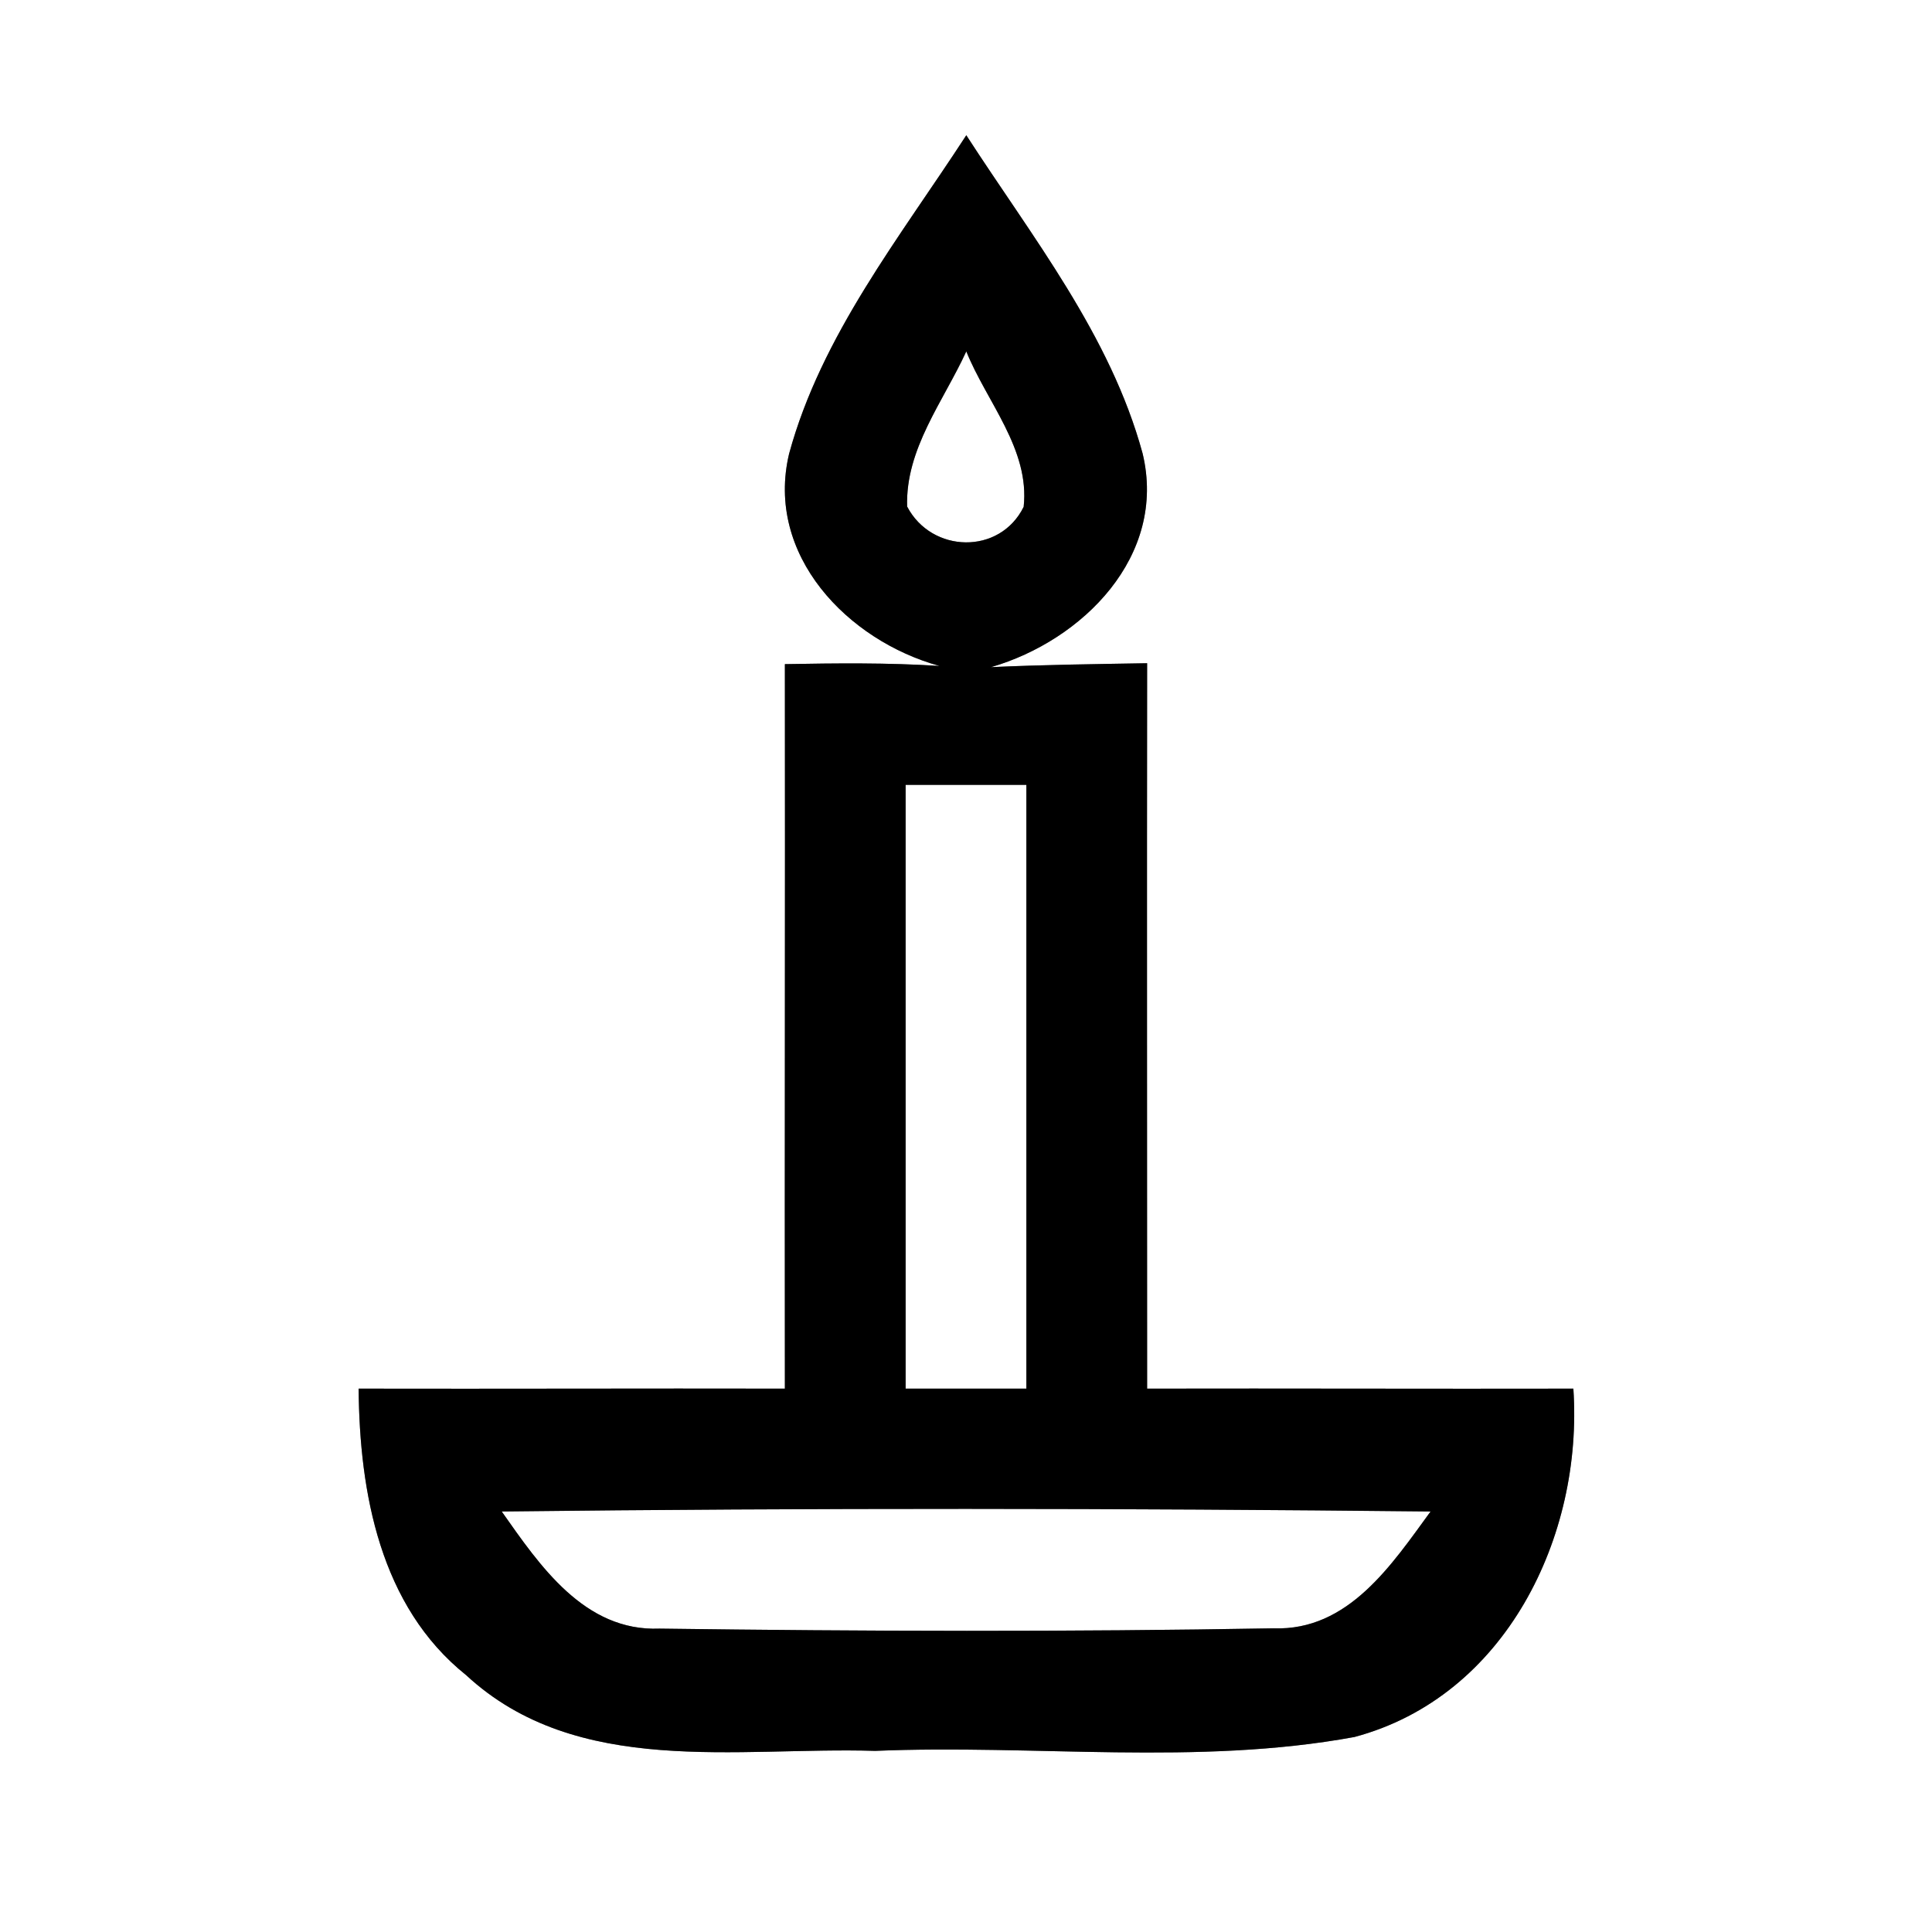 <?xml version="1.0" encoding="UTF-8" ?>
<!DOCTYPE svg PUBLIC "-//W3C//DTD SVG 1.1//EN" "http://www.w3.org/Graphics/SVG/1.1/DTD/svg11.dtd">
<svg width="64pt" height="64pt" viewBox="0 0 64 64" version="1.1" xmlns="http://www.w3.org/2000/svg">
<rect x="0" y="0" width="64" height="64" fill="#808080" stroke="none"/>
<g id="#ffffffff">
<path fill="#ffffff" opacity="1.00" d=" M 0.00 0.00 L 64.00 0.00 L 64.00 64.00 L 0.00 64.00 L 0.00 0.00 M 26.14 15.03 C 25.34 18.39 28.08 21.22 31.12 22.06 C 29.41 21.95 27.70 21.97 26.00 22.00 C 26.01 30.00 25.99 38.00 26.00 46.00 C 21.30 45.99 16.59 46.01 11.88 46.00 C 11.91 49.45 12.59 53.21 15.44 55.49 C 19.12 58.90 24.43 57.86 28.99 58.00 C 34.28 57.78 39.65 58.50 44.87 57.54 C 49.88 56.20 52.45 50.89 52.12 46.00 C 47.41 46.01 42.71 45.99 38.00 46.00 C 38.00 37.99 37.99 29.98 38.00 21.97 C 36.28 22.00 34.55 22.02 32.83 22.10 C 35.86 21.22 38.67 18.42 37.85 15.02 C 36.78 11.09 34.18 7.84 32.01 4.48 C 29.82 7.85 27.21 11.10 26.14 15.03 Z" />
<path fill="#ffffff" opacity="1.00" d=" M 30.05 16.78 C 29.99 14.87 31.25 13.30 32.01 11.64 C 32.68 13.31 34.12 14.88 33.91 16.79 C 33.12 18.39 30.86 18.33 30.05 16.78 Z" />
<path fill="#ffffff" opacity="1.00" d=" M 30.00 26.00 C 31.33 26.00 32.67 26.00 34.00 26.00 C 34.00 32.67 34.00 39.33 34.00 46.00 C 32.67 46.00 31.33 46.00 30.00 46.00 C 30.00 39.33 30.00 32.67 30.00 26.00 Z" />
<path fill="#ffffff" opacity="1.00" d=" M 16.62 50.07 C 26.88 49.95 37.14 49.96 47.39 50.07 C 46.11 51.82 44.67 54.03 42.19 53.94 C 35.42 54.06 28.63 54.04 21.85 53.95 C 19.36 54.05 17.88 51.86 16.62 50.07 Z" />
</g>
<g id="#000000ff">
<path fill="#000000" opacity="1.00" d=" M 26.14 15.03 C 27.21 11.10 29.82 7.85 32.01 4.48 C 34.18 7.84 36.78 11.09 37.85 15.02 C 38.67 18.42 35.86 21.22 32.83 22.10 C 34.55 22.02 36.28 22.00 38.00 21.97 C 37.99 29.98 38.00 37.99 38.00 46.00 C 42.71 45.99 47.41 46.01 52.12 46.00 C 52.45 50.89 49.88 56.20 44.87 57.54 C 39.65 58.50 34.28 57.78 28.99 58.00 C 24.43 57.86 19.12 58.90 15.44 55.49 C 12.59 53.21 11.91 49.45 11.88 46.00 C 16.59 46.01 21.30 45.99 26.00 46.00 C 25.99 38.00 26.01 30.00 26.00 22.00 C 27.70 21.97 29.41 21.95 31.12 22.06 C 28.08 21.22 25.34 18.39 26.14 15.03 M 30.05 16.78 C 30.86 18.33 33.12 18.39 33.91 16.79 C 34.12 14.88 32.68 13.31 32.01 11.64 C 31.25 13.30 29.99 14.87 30.05 16.78 M 30.00 26.00 C 30.00 32.67 30.00 39.33 30.00 46.00 C 31.33 46.00 32.67 46.00 34.00 46.00 C 34.00 39.33 34.00 32.67 34.00 26.00 C 32.67 26.00 31.33 26.00 30.00 26.00 M 16.62 50.07 C 17.88 51.86 19.36 54.05 21.85 53.95 C 28.63 54.04 35.42 54.06 42.19 53.94 C 44.67 54.03 46.11 51.82 47.39 50.07 C 37.14 49.96 26.88 49.95 16.62 50.07 Z" />
</g>
</svg>
